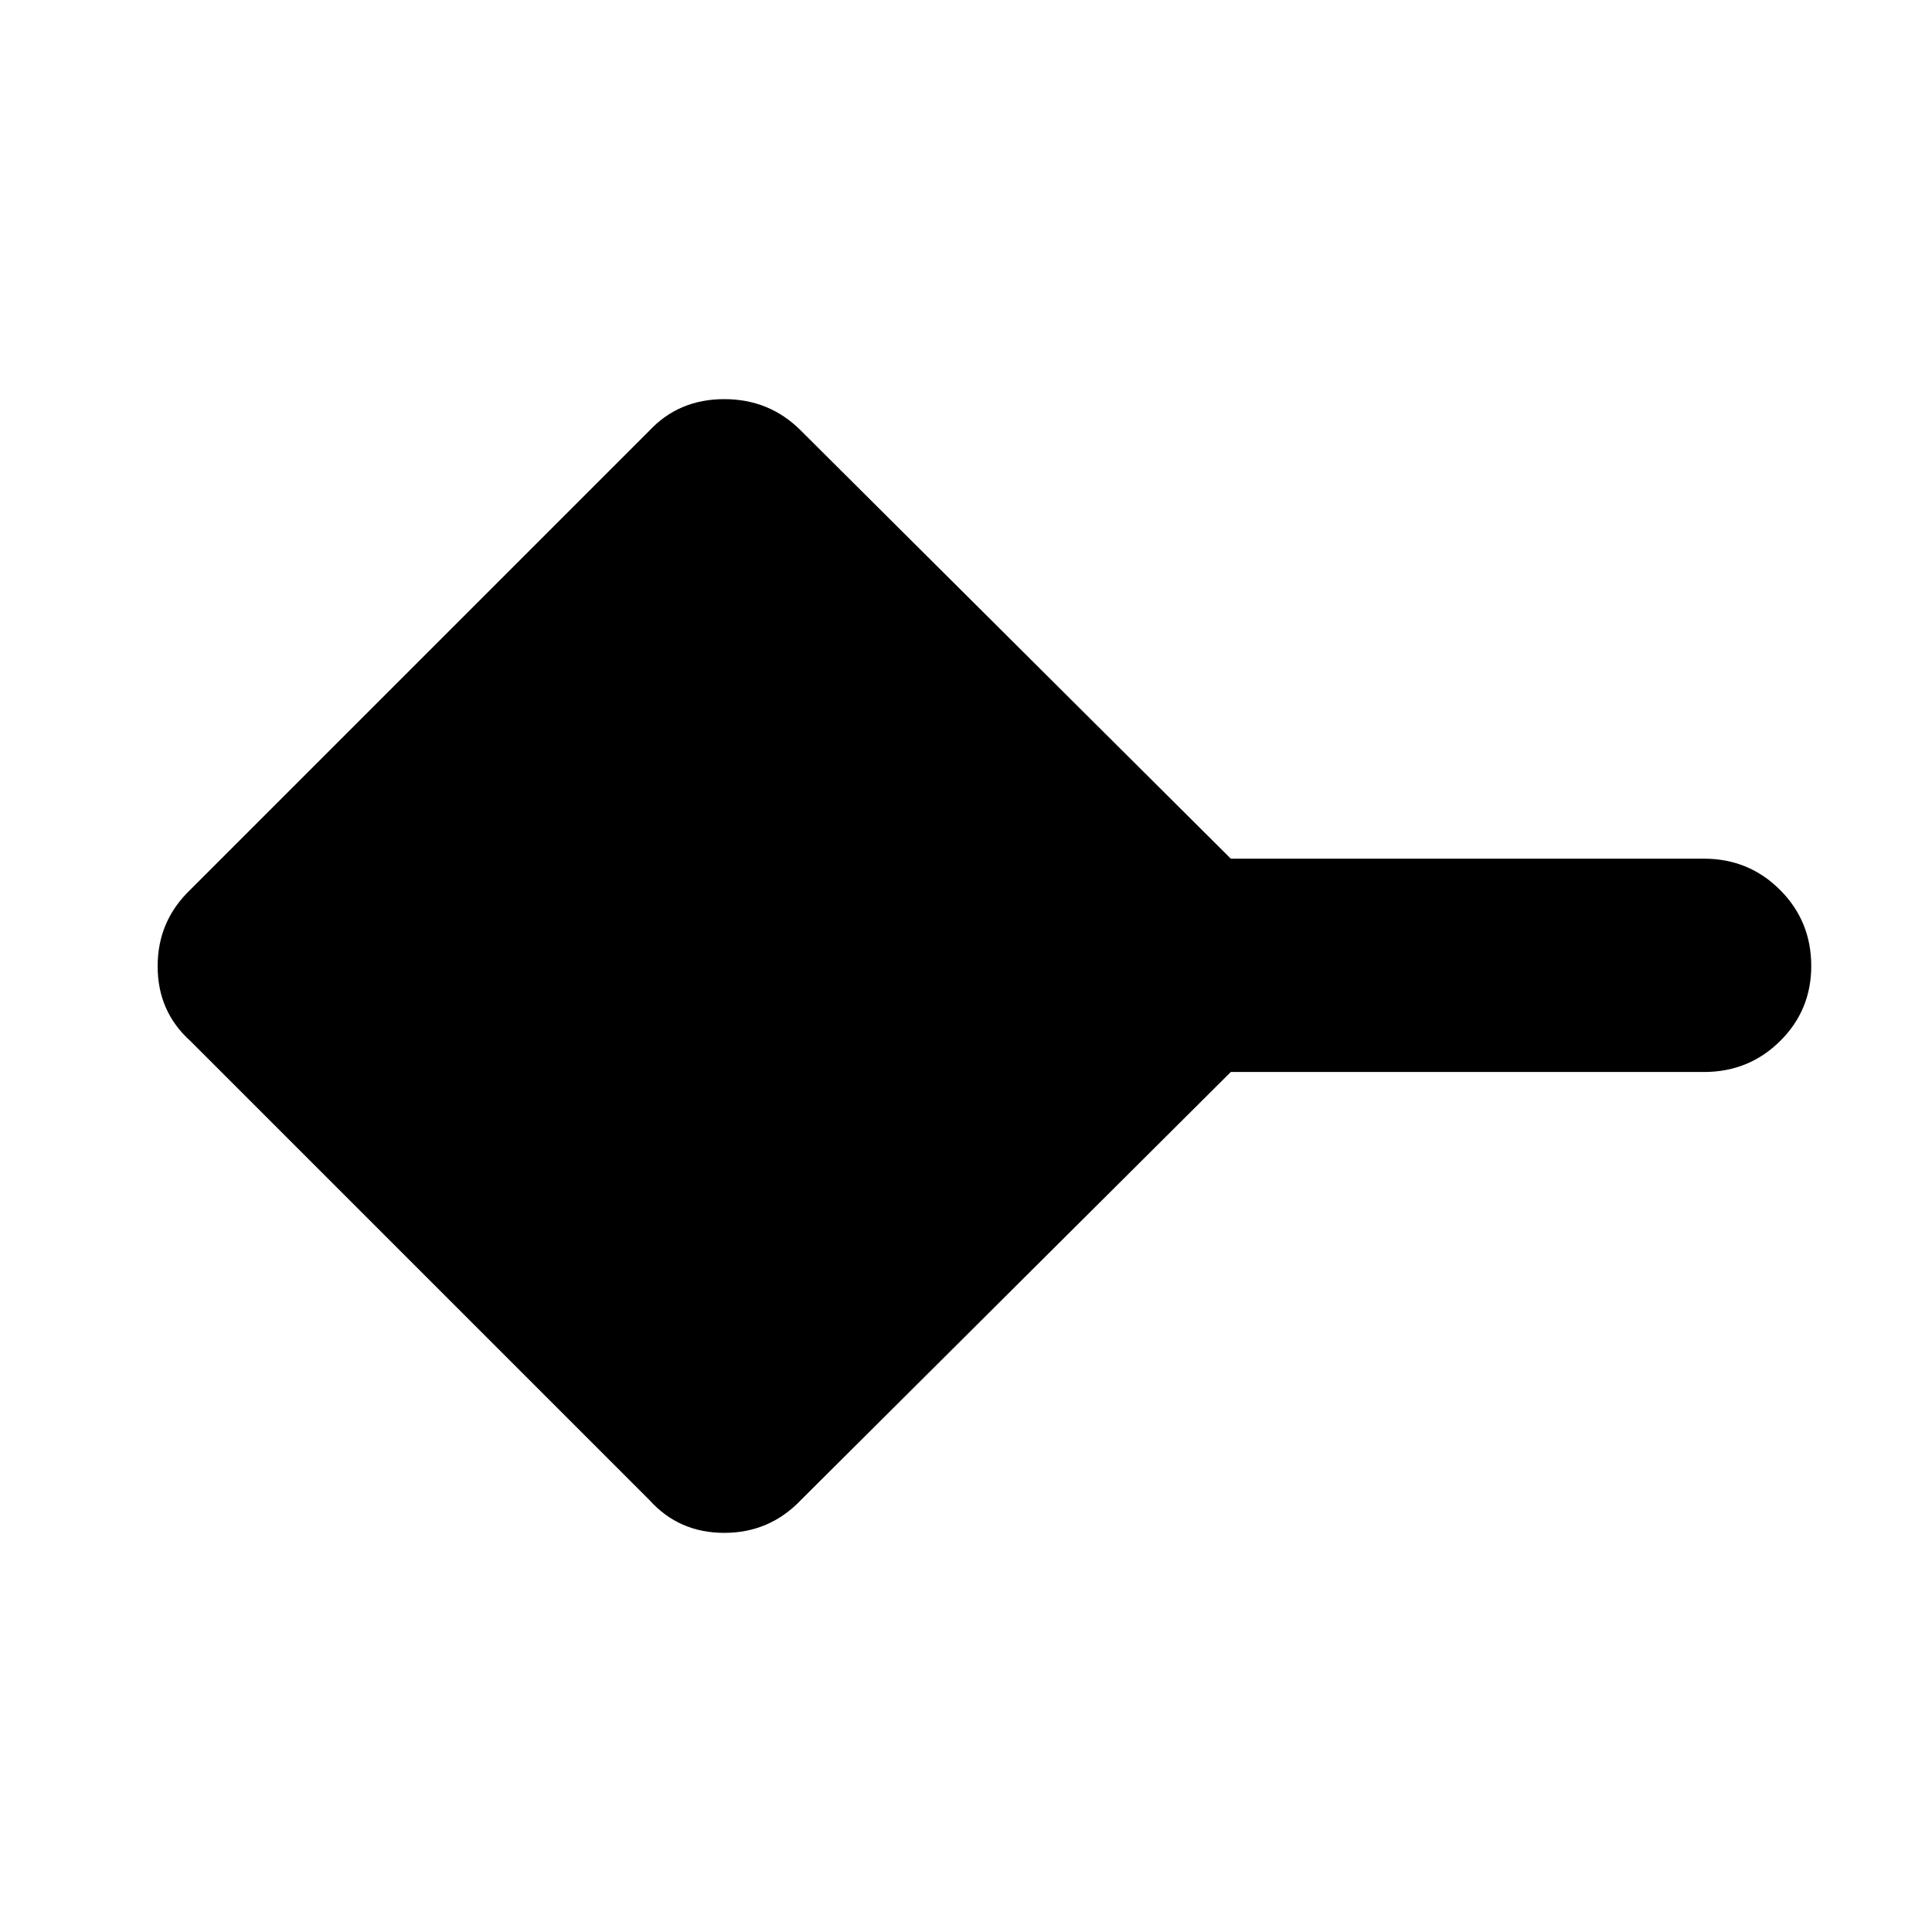 <svg xmlns="http://www.w3.org/2000/svg" height="40" viewBox="0 -960 960 960" width="40"><path d="m322.67-214.67-228-228q-16.34-14.66-16.34-37.21 0-22.54 16.34-38.12l228-228q14.66-15.67 37.21-15.67 22.54 0 38.12 15.67l213.58 212.67h235.09q22.3 0 37.81 15.51Q900-502.3 900-480q0 22.02-15.52 37.34-15.51 15.33-37.81 15.33H611.58L398-214.67q-15.58 16.34-38.12 16.34-22.55 0-37.21-16.34Z"/></svg>
